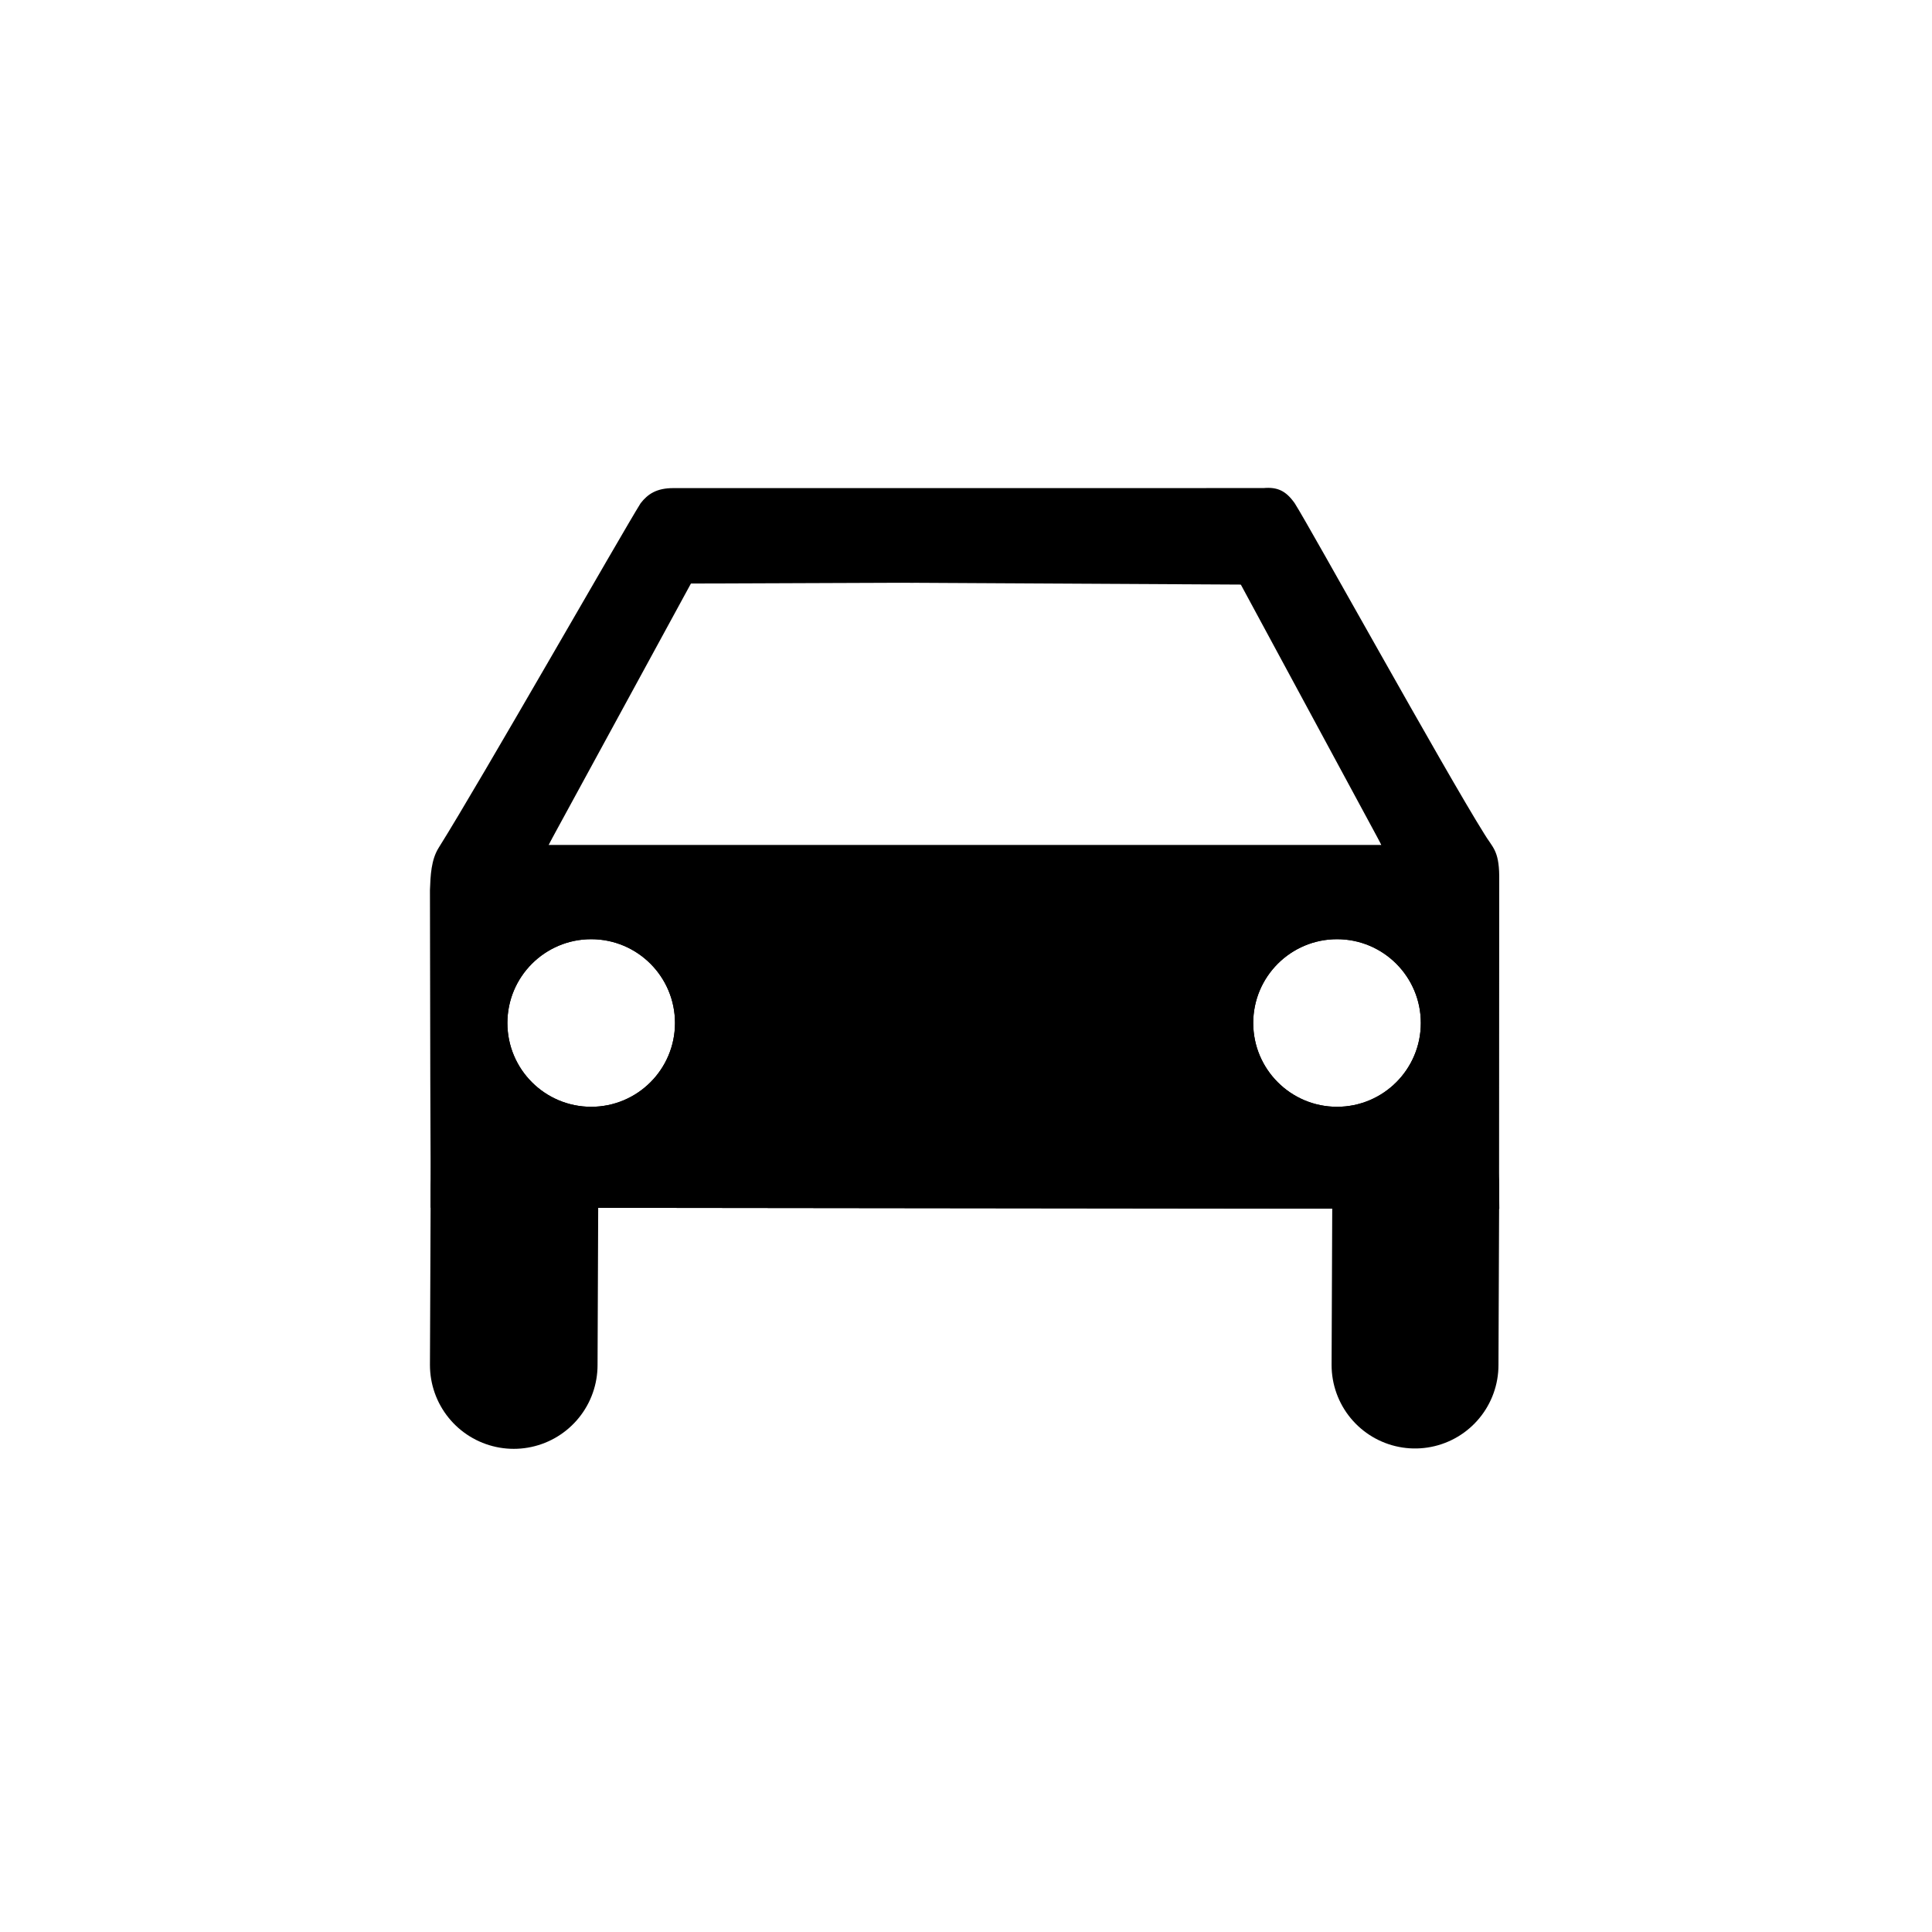 <?xml version="1.0" encoding="UTF-8" standalone="no"?>
<!-- Created with Inkscape (http://www.inkscape.org/) -->

<svg
   width="24"
   height="24"
   id="svg4460"
   version="1.1"
   inkscape:version="1.1.2 (08b2f3d93c, 2022-04-05)"
   sodipodi:docname="car.svg"
   inkscape:export-filename="/home/peterk/Documents/quell/graphhopper/web/src/main/webapp/img/small_truck.png"
   inkscape:export-xdpi="180"
   inkscape:export-ydpi="180"
   xmlns:inkscape="http://www.inkscape.org/namespaces/inkscape"
   xmlns:sodipodi="http://sodipodi.sourceforge.net/DTD/sodipodi-0.dtd"
   xmlns="http://www.w3.org/2000/svg"
   xmlns:svg="http://www.w3.org/2000/svg"
   xmlns:rdf="http://www.w3.org/1999/02/22-rdf-syntax-ns#"
   xmlns:cc="http://creativecommons.org/ns#"
   xmlns:dc="http://purl.org/dc/elements/1.1/">
  <style
     id="style1033">
#path9317-5, #path9317 { 
    stroke:currentColor;
}
#path1330, #path9317, #path9317-5, #path6656 { fill:currentColor; }
</style>
  <defs
     id="defs4462" />
  <sodipodi:namedview
     id="base"
     pagecolor="#ffffff"
     bordercolor="#666666"
     borderopacity="1.0"
     inkscape:pageopacity="0.0"
     inkscape:pageshadow="2"
     inkscape:zoom="27.787199"
     inkscape:cx="13.94527"
     inkscape:cy="12.757673"
     inkscape:document-units="px"
     inkscape:current-layer="layer1"
     showgrid="true"
     showguides="true"
     inkscape:guide-bbox="true"
     inkscape:window-width="1920"
     inkscape:window-height="958"
     inkscape:window-x="0"
     inkscape:window-y="0"
     inkscape:window-maximized="1"
     inkscape:snap-global="false"
     inkscape:pagecheckerboard="0">
    <inkscape:grid
       type="xygrid"
       id="grid4468"
       empspacing="5"
       visible="true"
       enabled="true"
       snapvisiblegridlinesonly="true" />
    <sodipodi:guide
       orientation="1,0"
       position="0,20"
       id="guide4470" />
    <sodipodi:guide
       orientation="0,1"
       position="4,24"
       id="guide4472" />
    <sodipodi:guide
       orientation="1,0"
       position="24,13"
       id="guide4474" />
    <sodipodi:guide
       orientation="0,1"
       position="15,0"
       id="guide4476" />
    <sodipodi:guide
       orientation="1,0"
       position="23,20"
       id="guide4478" />
    <sodipodi:guide
       orientation="0,1"
       position="20,23"
       id="guide4480" />
    <sodipodi:guide
       orientation="1,0"
       position="2,5"
       id="guide4482" />
    <sodipodi:guide
       orientation="0,1"
       position="7,2"
       id="guide4484" />
  </sodipodi:namedview>
  <g
     inkscape:label="Layer 1"
     inkscape:groupmode="layer"
     id="layer1"
     transform="translate(0,-1028.362)">
    <path
       id="path1330"
       style="fill-opacity:1;stroke:none;stroke-width:1.388px;stroke-linecap:round;stroke-linejoin:round;stroke-opacity:1"
       d="m 5.35,1043.364 13.272,0.015 c -6.51e-4,-2.144 0.003,-3.484 0.002,-4.136 -0.004,-0.324 -0.086,-0.354 -0.188,-0.526 -0.49,-0.781 -2.168,-3.816 -2.353,-4.104 -0.11,-0.156 -0.216,-0.203 -0.387,-0.188 -4.222,0 -4.219,-5e-4 -7.332,4e-4 -0.206,0 -0.316,0.072 -0.406,0.188 -0.227,0.362 -1.99,3.454 -2.508,4.279 -0.095,0.151 -0.102,0.345 -0.109,0.526 0.003,1.979 0.005,2.973 0.01,3.946 z m 3.048,-7.778 7.226,0.039 1.538,3.236 H 6.813 Z m -1.054,4.443 c 0.575,0 1.041,0.466 1.041,1.041 0,0.575 -0.466,1.041 -1.041,1.041 -0.575,0 -1.041,-0.466 -1.041,-1.041 0,-0.575 0.466,-1.041 1.041,-1.041 z m 9.265,0 c 0.575,0 1.041,0.466 1.041,1.041 0,0.575 -0.466,1.041 -1.041,1.041 -0.575,0 -1.041,-0.466 -1.041,-1.041 0,-0.575 0.466,-1.041 1.041,-1.041 z"
       sodipodi:nodetypes="scccccsccccssssssssssssssss" />
    <path
       style="fill-opacity:1;stroke-width:2.082;stroke-linecap:round;stroke-linejoin:miter;stroke-miterlimit:4;stroke-dasharray:none;stroke-opacity:1"
       d="m 6.391,1043.127 -0.009,2.192"
       id="path9317"
       sodipodi:nodetypes="cc" />
    <path
       style="fill-opacity:1;stroke-width:2.073;stroke-linecap:round;stroke-linejoin:miter;stroke-miterlimit:4;stroke-dasharray:none;stroke-opacity:1"
       d="m 17.587,1043.12 -0.009,2.199"
       id="path9317-5"
       sodipodi:nodetypes="cc" />
    <path
       id="path6656"
       style="fill-opacity:1;stroke:none;stroke-width:1.388px;stroke-linecap:round;stroke-linejoin:round;stroke-opacity:1"
       d="m 5.35,1043.364 13.275,0.015 c -6.5e-4,-2.144 -0.663,-3.037 -0.552,-4.431 -2.15,-3.365 -1.269,-3.901 -6.135,-3.899 -3.52,-0.011 -6.582,0.374 -6.588,8.314 z m 3.233,-7.753 6.81,-0.026 1.769,3.275 H 6.813 Z m -1.239,4.418 c 0.575,0 1.041,0.466 1.041,1.041 0,0.575 -0.466,1.041 -1.041,1.041 -0.575,0 -1.041,-0.466 -1.041,-1.041 0,-0.575 0.466,-1.041 1.041,-1.041 z m 9.265,0 c 0.575,0 1.041,0.466 1.041,1.041 0,0.575 -0.466,1.041 -1.041,1.041 -0.575,0 -1.041,-0.466 -1.041,-1.041 0,-0.575 0.466,-1.041 1.041,-1.041 z"
       sodipodi:nodetypes="cccccsccssssssssssss" />
  </g>
</svg>
